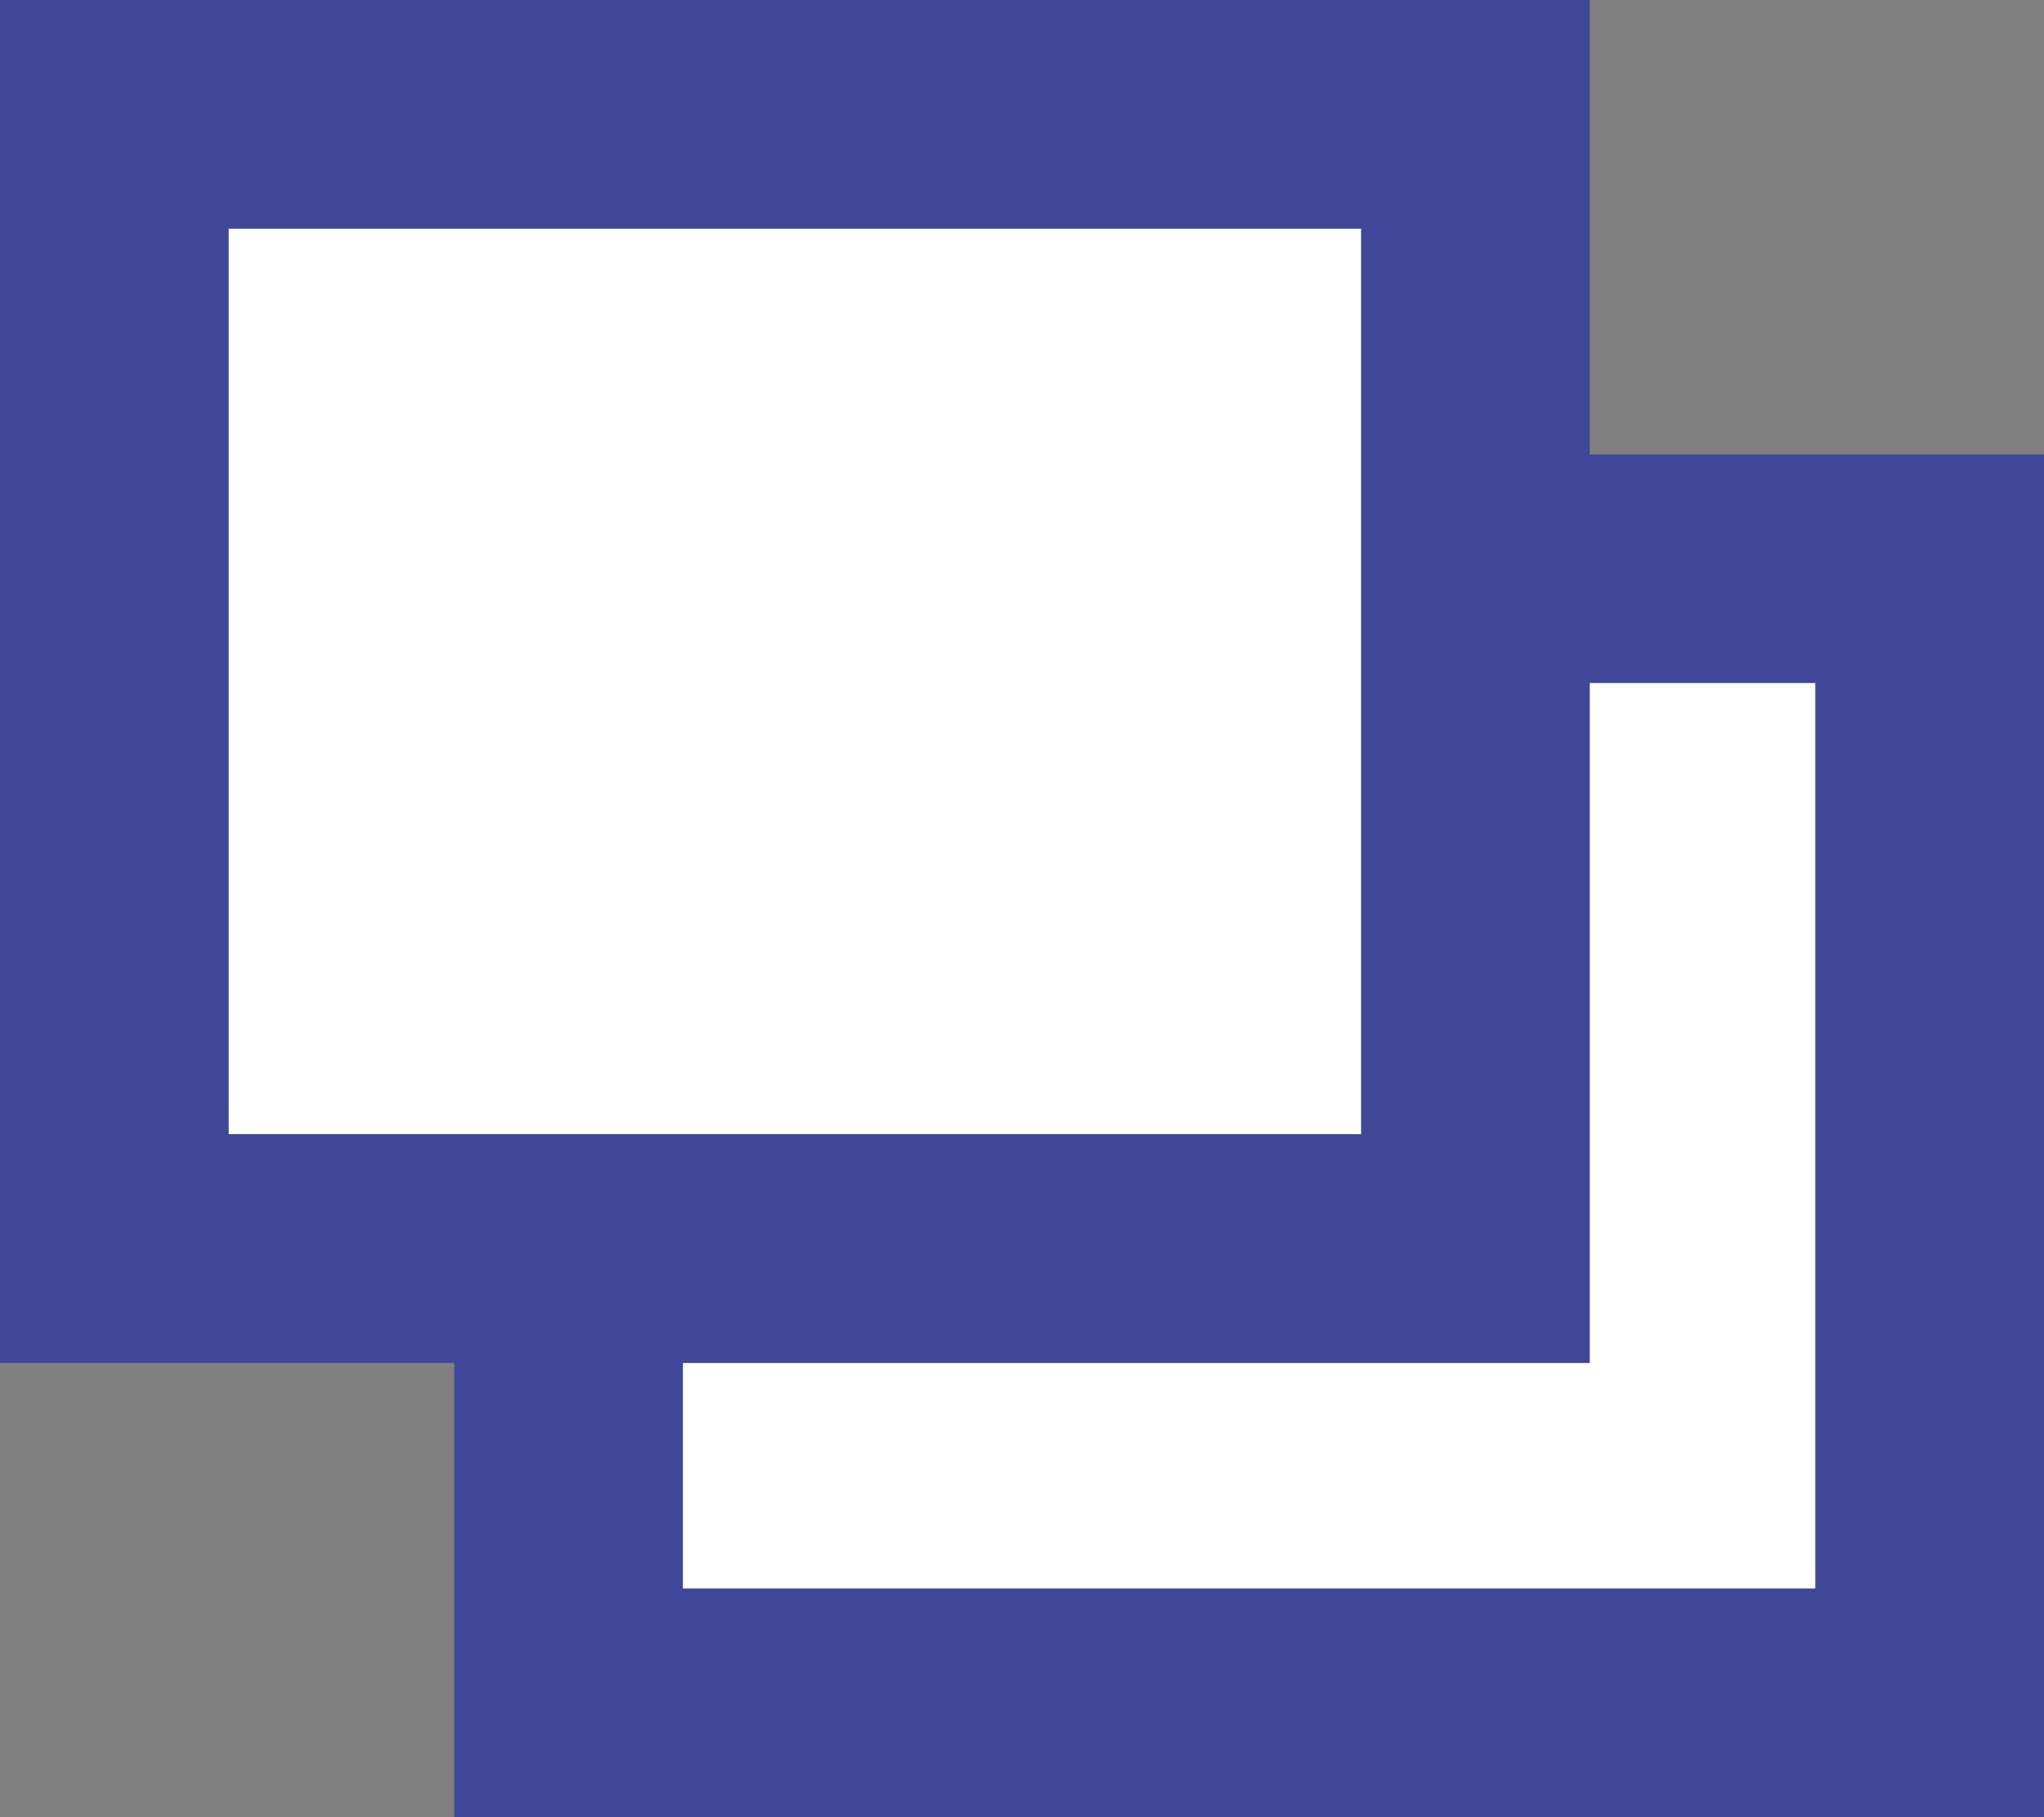 <?xml version="1.0" encoding="UTF-8"?>
<svg width="18px" height="16px" viewBox="0 0 18 16" version="1.1" xmlns="http://www.w3.org/2000/svg" xmlns:xlink="http://www.w3.org/1999/xlink">
    <rect x="0" y="0" width="18" height="16" fill="#808080" stroke="none"/>
    <title>Group 3</title>
    <g id="Page-1" stroke="none" stroke-width="1" fill="none" fill-rule="evenodd">
        <g id="01-willkommen" transform="translate(-825, -38)">
            <g id="Group-3" transform="translate(825, 38)">
                <polygon id="Fill-1" fill="#FFFFFF" points="12.517 5.649 12.517 1.705 1.522 1.705 1.522 11.169 5.552 11.169 5.552 14.629 16.24 14.629 16.24 5.649"></polygon>
                <path d="M0,0 L0,12.001 L4,12.001 L4,16 L18,16 L18,4.001 L14,4.001 L14,0 L0,0 Z M2.014,9.986 L11.986,9.986 L11.986,2.014 L2.014,2.014 L2.014,9.986 Z M6.014,12.001 L14,12.001 L14,6.014 L15.986,6.014 L15.986,13.986 L6.014,13.986 L6.014,12.001 Z" id="Fill-2" fill="#414798"></path>
            </g>
        </g>
    </g>
</svg>